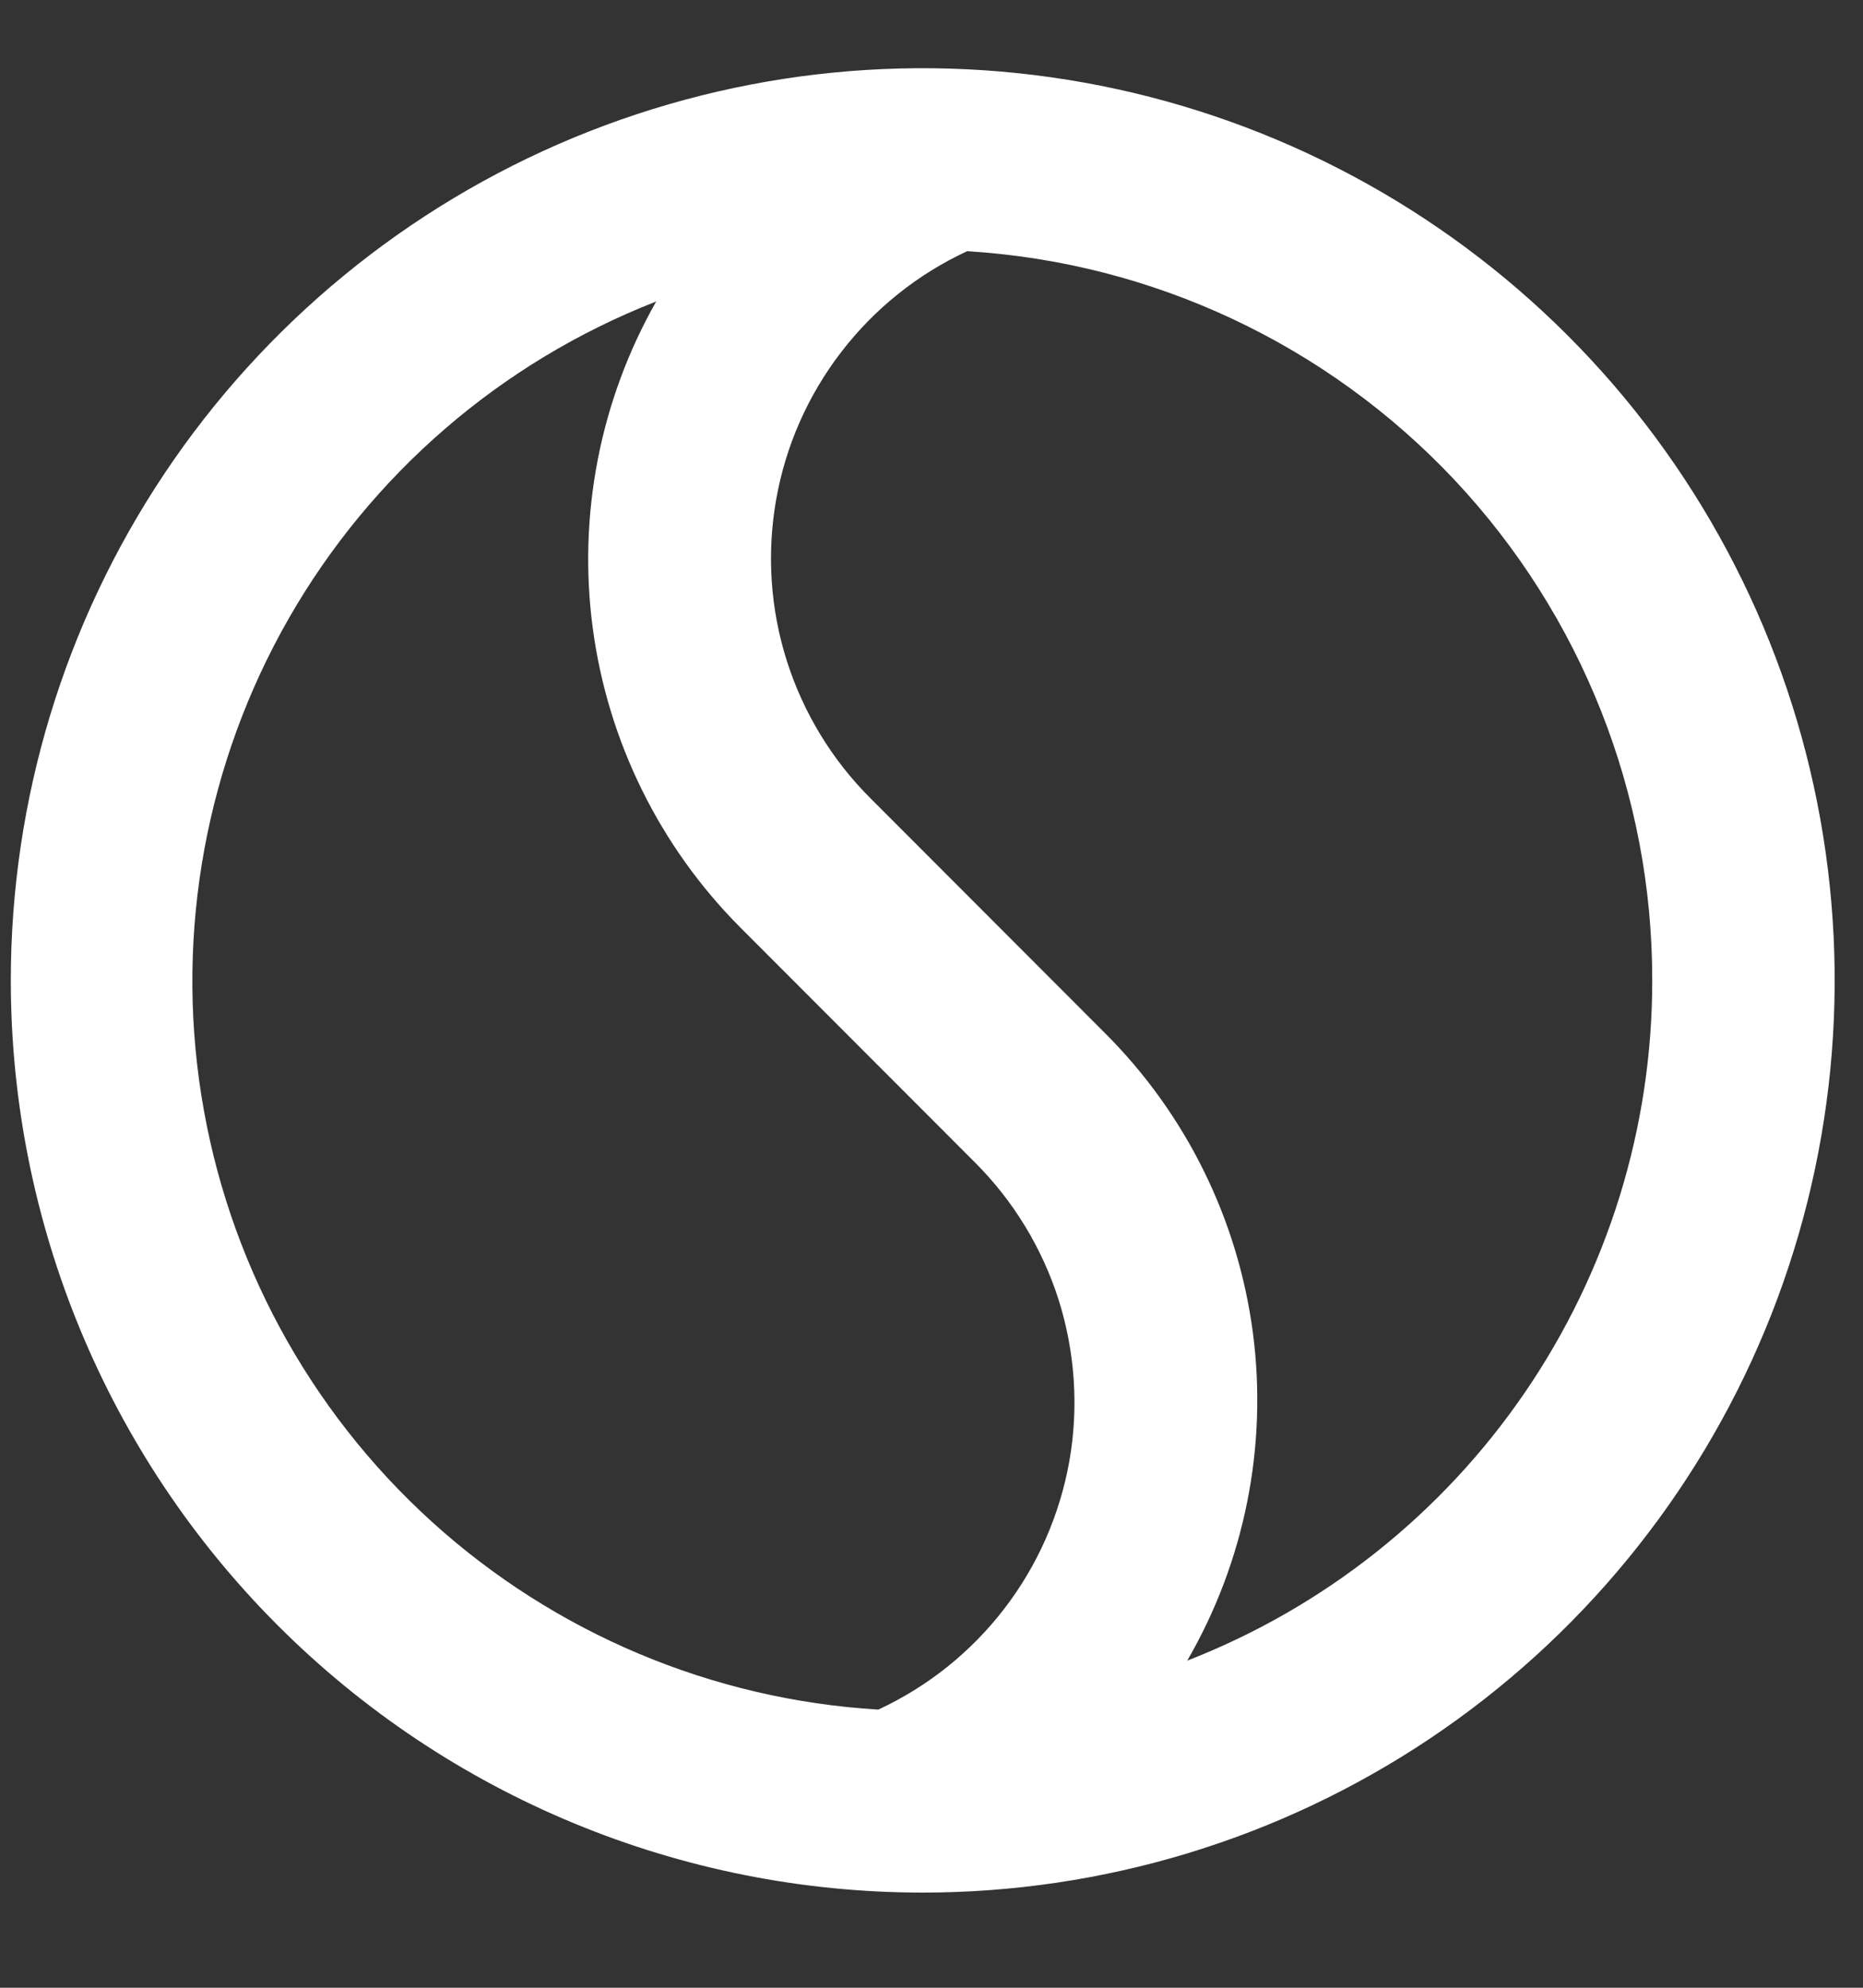 <svg width="15" height="16" viewBox="0 0 15 16" fill="none" xmlns="http://www.w3.org/2000/svg">
<rect x="0" y="0" width="15" height="16" fill="#333333" stroke="none"/>
<path d="M7.429 15.234C8.882 15.234 10.301 14.804 11.509 13.997C12.716 13.19 13.657 12.043 14.213 10.702C14.769 9.36 14.914 7.883 14.631 6.459C14.348 5.035 13.648 3.726 12.621 2.699C11.595 1.673 10.286 0.973 8.862 0.69C7.437 0.407 5.961 0.552 4.619 1.108C3.278 1.664 2.131 2.605 1.324 3.812C0.517 5.02 0.087 6.439 0.087 7.892C0.087 9.839 0.86 11.707 2.237 13.084C3.614 14.461 5.482 15.234 7.429 15.234ZM13.303 7.892C13.304 9.075 12.946 10.231 12.278 11.208C11.61 12.185 10.662 12.938 9.559 13.367C10.021 12.57 10.207 11.643 10.088 10.73C9.968 9.816 9.55 8.968 8.898 8.317L7.011 6.428C6.699 6.118 6.468 5.737 6.335 5.319C6.202 4.9 6.173 4.455 6.249 4.023C6.325 3.59 6.505 3.182 6.773 2.834C7.04 2.486 7.388 2.207 7.787 2.022C9.281 2.113 10.684 2.772 11.71 3.862C12.735 4.953 13.305 6.394 13.303 7.892ZM5.285 2.424C4.831 3.222 4.651 4.148 4.773 5.059C4.895 5.969 5.312 6.815 5.961 7.466L7.848 9.355C8.159 9.665 8.391 10.046 8.524 10.464C8.656 10.883 8.686 11.328 8.61 11.761C8.533 12.193 8.354 12.601 8.086 12.949C7.818 13.298 7.47 13.576 7.072 13.761C5.736 13.681 4.467 13.147 3.476 12.248C2.485 11.349 1.83 10.138 1.621 8.816C1.412 7.494 1.66 6.14 2.325 4.978C2.99 3.817 4.032 2.917 5.278 2.429L5.285 2.424Z" fill="white"/>
</svg>

